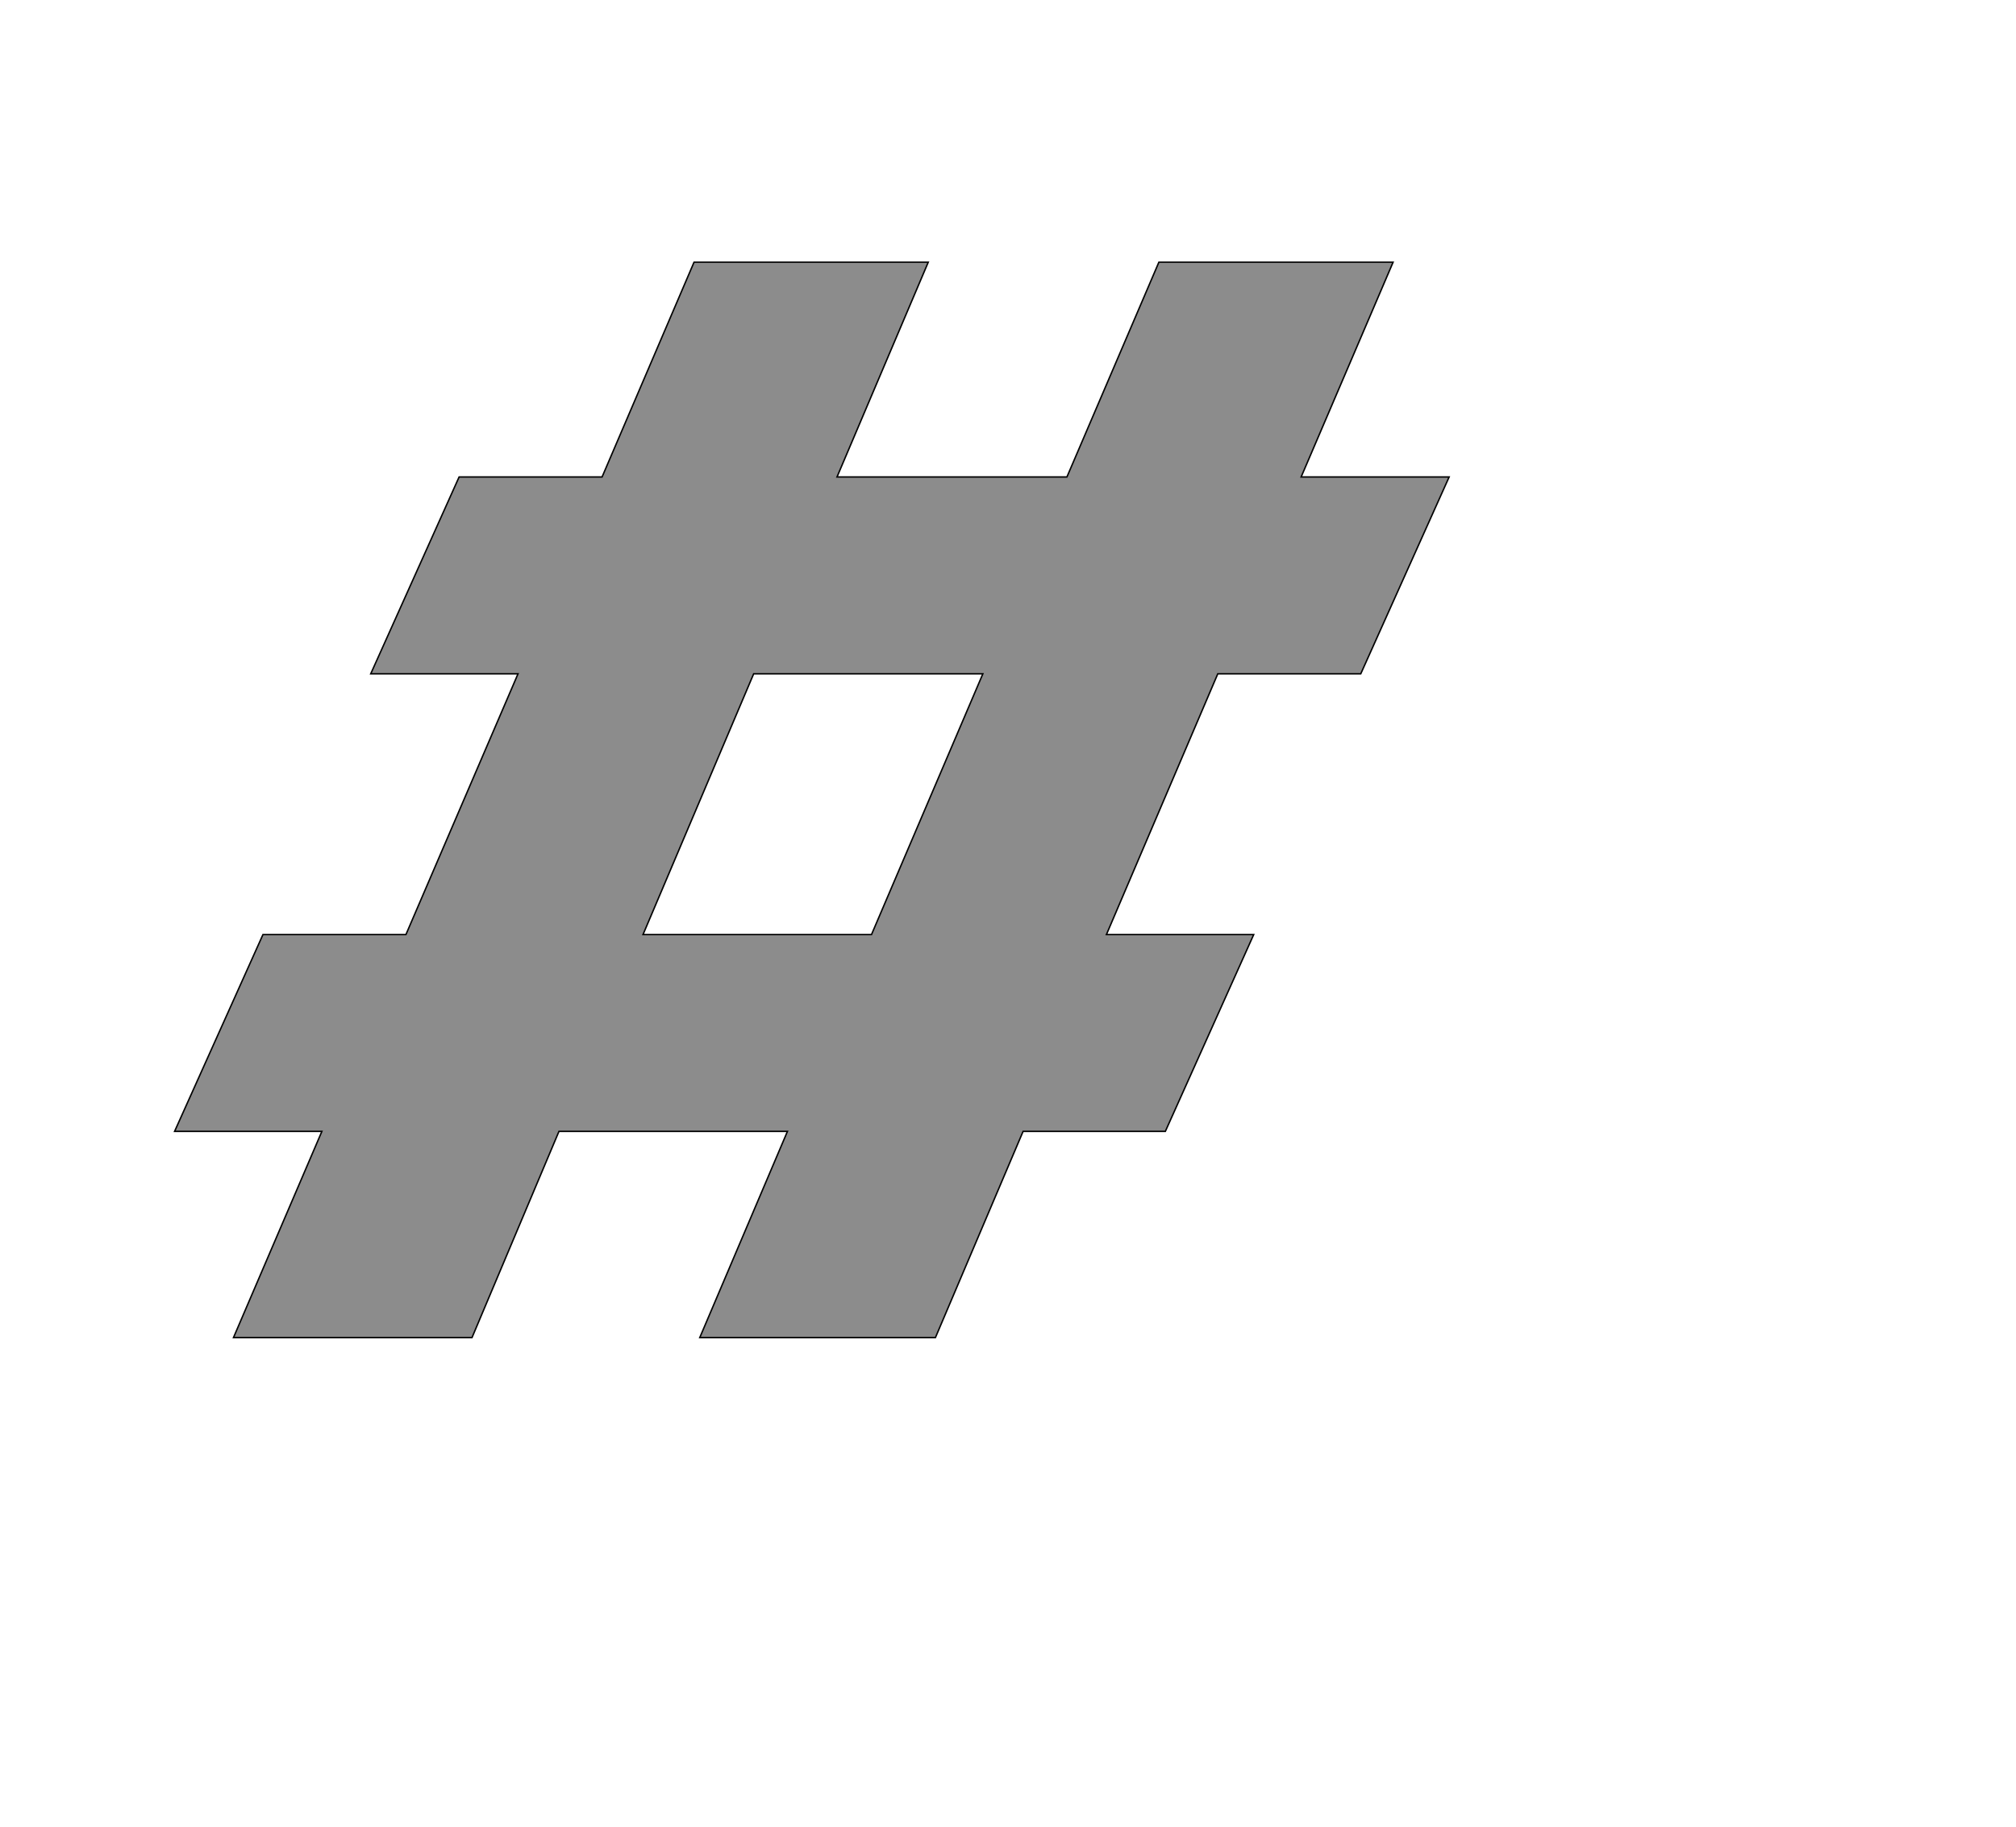 <!--
BEGIN METADATA

BBOX_X_MIN 143
BBOX_Y_MIN 0
BBOX_X_MAX 1917
BBOX_Y_MAX 1497
WIDTH 1774
HEIGHT 1497
H_BEARING_X 143
H_BEARING_Y 1497
H_ADVANCE 1835
V_BEARING_X -774
V_BEARING_Y 265
V_ADVANCE 2027
ORIGIN_X 0
ORIGIN_Y 0

END METADATA
-->

<svg width='2806px' height='2543px' xmlns='http://www.w3.org/2000/svg' version='1.1'>

 <!-- make sure glyph is visible within svg window -->
 <g fill-rule='nonzero'  transform='translate(100 1862)'>

  <!-- draw actual outline using lines and Bezier curves-->
  <path fill='black' stroke='black' fill-opacity='0.45'  stroke-width='2'  d='
 M 539,-1198
 L 738,-1198
 L 866,-1497
 L 1192,-1497
 L 1065,-1198
 L 1385,-1198
 L 1513,-1497
 L 1839,-1497
 L 1711,-1198
 L 1917,-1198
 L 1794,-924
 L 1595,-924
 L 1440,-561
 L 1645,-561
 L 1522,-287
 L 1324,-287
 L 1202,0
 L 874,0
 L 996,-287
 L 678,-287
 L 557,0
 L 225,0
 L 348,-287
 L 143,-287
 L 266,-561
 L 465,-561
 L 621,-924
 L 416,-924
 L 539,-1198
 Z

 M 795,-561
 L 1113,-561
 L 1268,-924
 L 949,-924
 L 795,-561
 Z

  '/>
 </g>
</svg>
